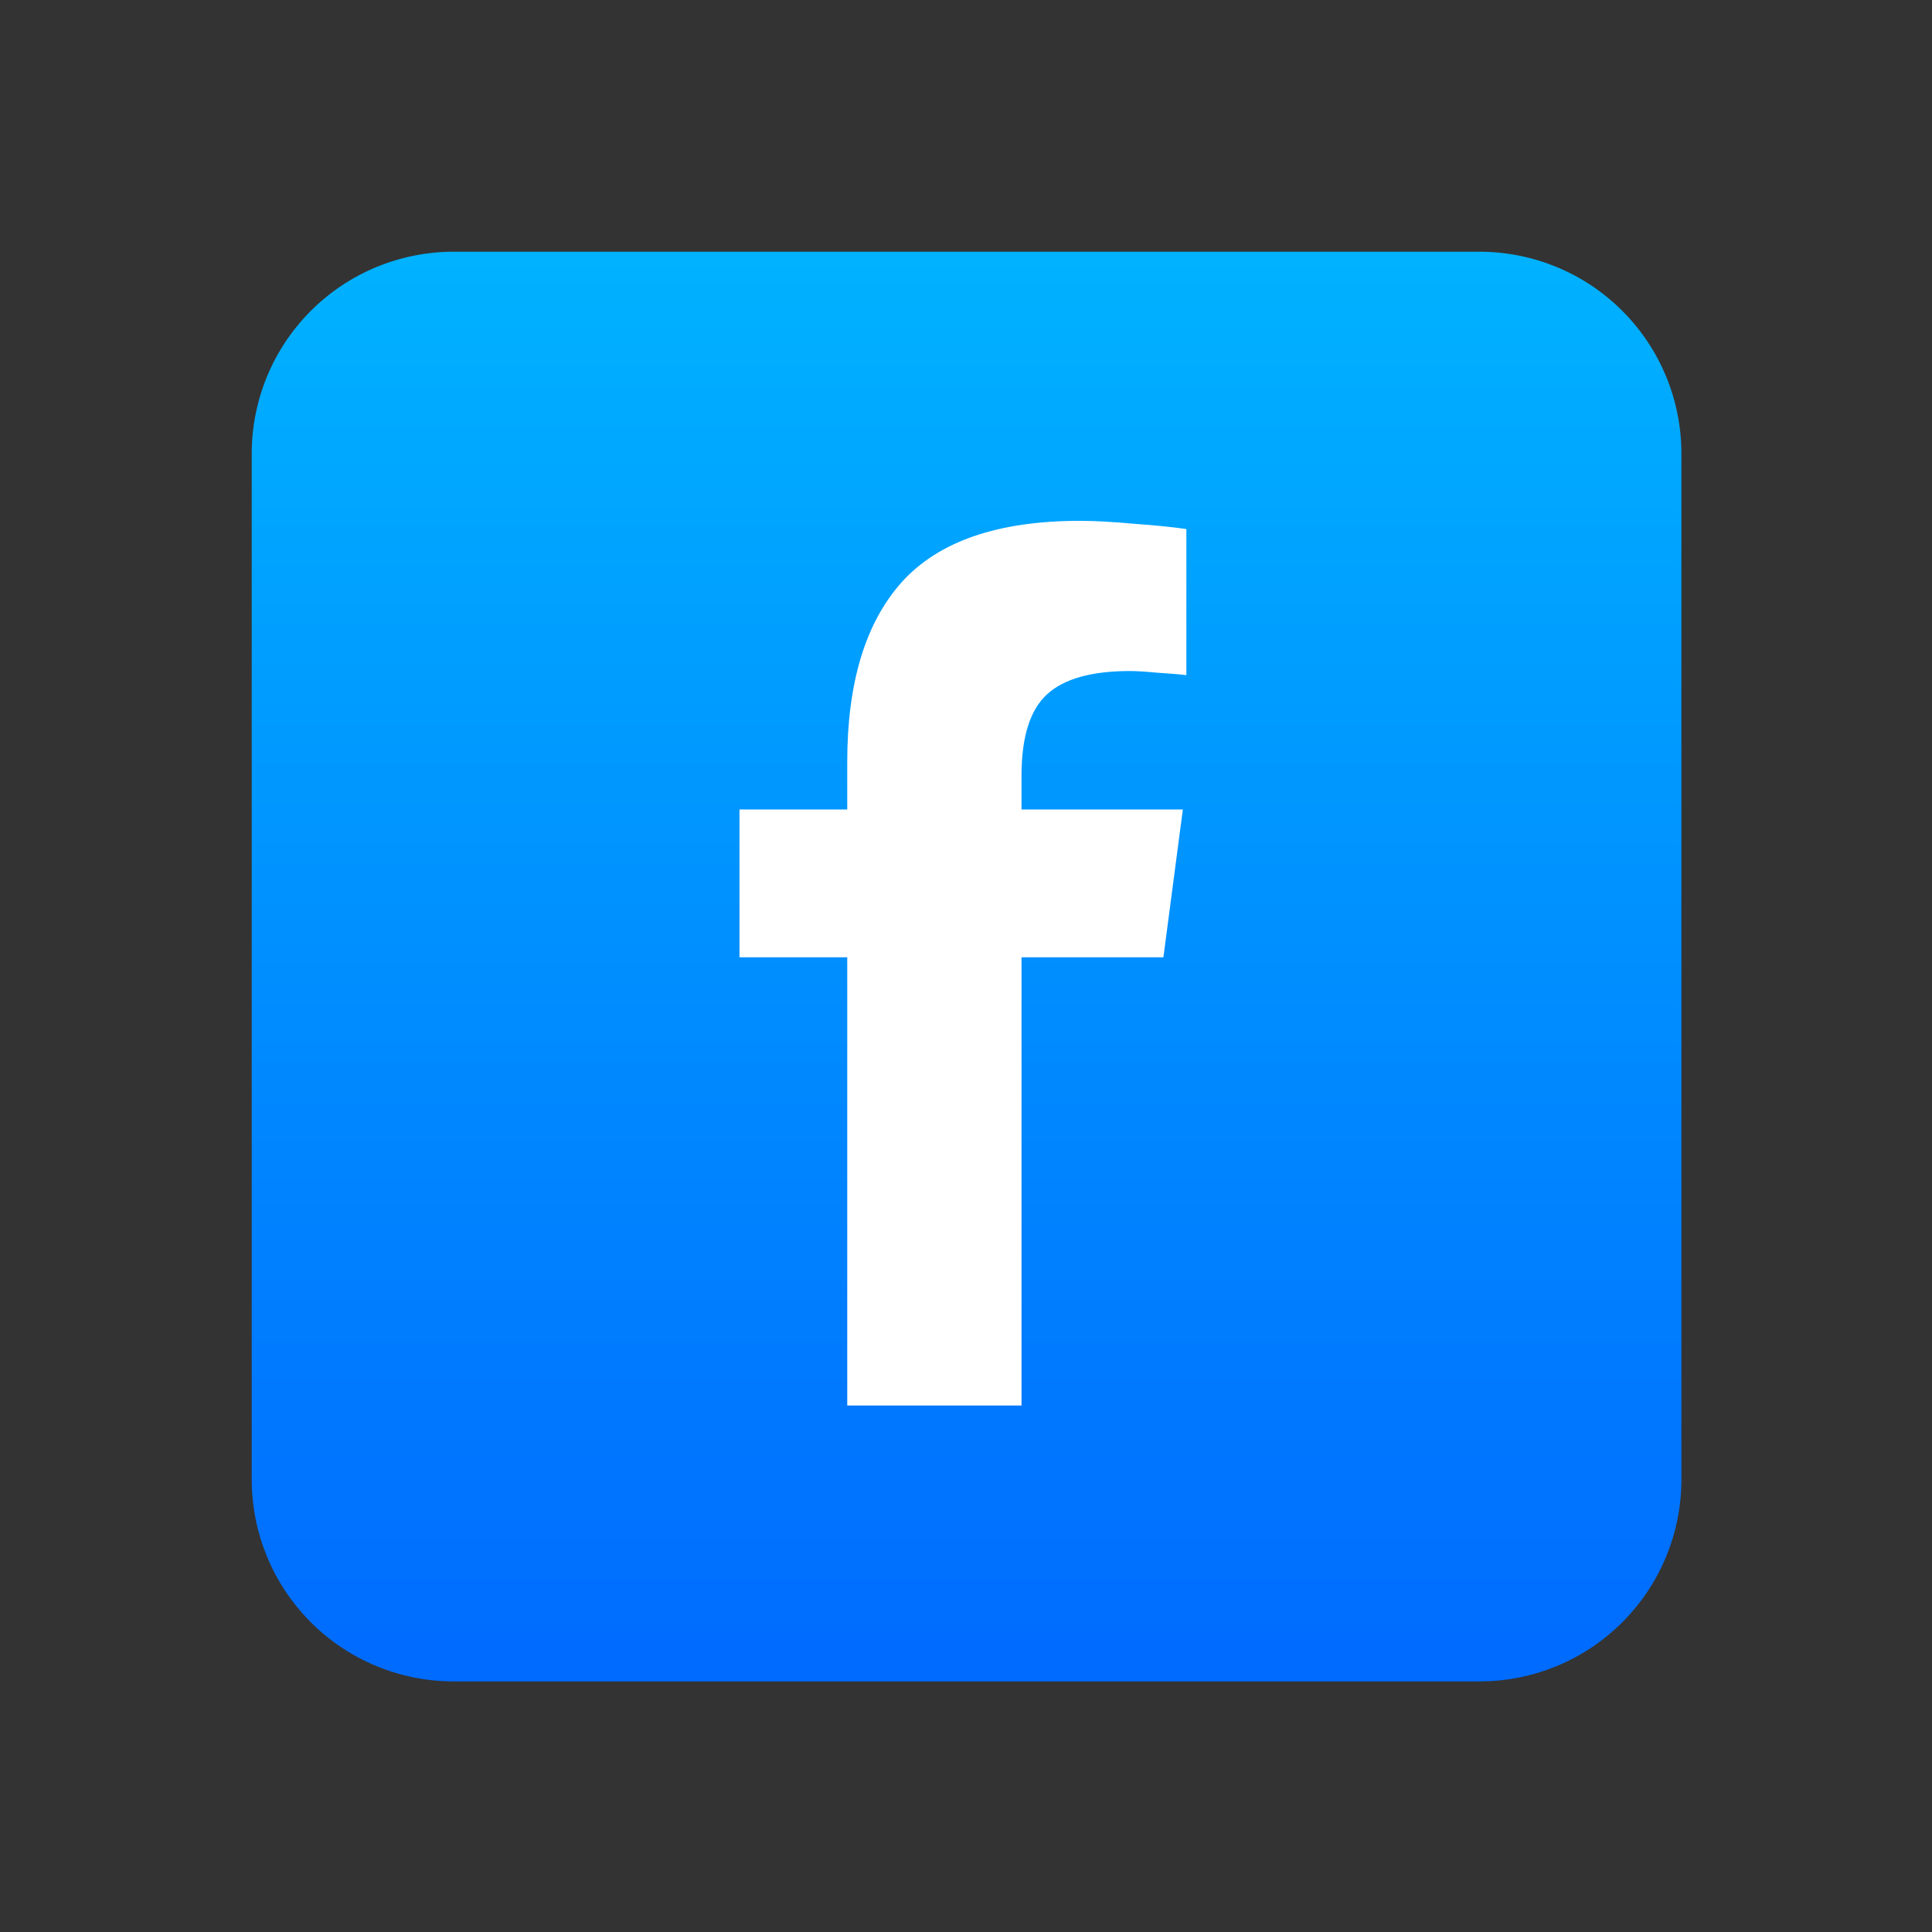 <svg xmlns="http://www.w3.org/2000/svg" xmlns:xlink="http://www.w3.org/1999/xlink" width="500" zoomAndPan="magnify" viewBox="0 0 375 375" height="500" preserveAspectRatio="xMidYMid meet" version="1.0"><rect x="0" y="0" width="375" height="375" fill="#333333" stroke="none"/><defs><clipPath id="a159ac723a"><path d="M 48.859 48.859 L 326.359 48.859 L 326.359 326.359 L 48.859 326.359 Z M 48.859 48.859 " clip-rule="nonzero"/></clipPath><clipPath id="a7a190cec3"><path d="M 88.035 48.859 L 287.184 48.859 C 288.465 48.859 289.746 48.922 291.023 49.047 C 292.301 49.176 293.566 49.363 294.824 49.613 C 296.086 49.863 297.328 50.176 298.555 50.547 C 299.781 50.918 300.988 51.352 302.176 51.84 C 303.359 52.332 304.52 52.879 305.652 53.484 C 306.781 54.09 307.883 54.75 308.949 55.461 C 310.016 56.176 311.043 56.938 312.035 57.754 C 313.027 58.566 313.977 59.426 314.887 60.336 C 315.793 61.242 316.652 62.191 317.469 63.184 C 318.281 64.176 319.043 65.203 319.758 66.27 C 320.469 67.336 321.129 68.438 321.734 69.566 C 322.34 70.699 322.887 71.859 323.379 73.043 C 323.867 74.23 324.301 75.438 324.672 76.664 C 325.047 77.891 325.355 79.133 325.605 80.395 C 325.855 81.652 326.047 82.918 326.172 84.195 C 326.297 85.473 326.359 86.754 326.359 88.035 L 326.359 287.184 C 326.359 288.465 326.297 289.746 326.172 291.023 C 326.047 292.301 325.855 293.566 325.605 294.824 C 325.355 296.086 325.047 297.328 324.672 298.555 C 324.301 299.781 323.867 300.988 323.379 302.176 C 322.887 303.359 322.34 304.52 321.734 305.652 C 321.129 306.781 320.469 307.883 319.758 308.949 C 319.043 310.016 318.281 311.043 317.469 312.035 C 316.652 313.027 315.793 313.977 314.887 314.887 C 313.977 315.793 313.027 316.652 312.035 317.469 C 311.043 318.281 310.016 319.043 308.949 319.758 C 307.883 320.469 306.781 321.129 305.652 321.734 C 304.52 322.34 303.359 322.887 302.176 323.379 C 300.988 323.867 299.781 324.301 298.555 324.672 C 297.328 325.047 296.086 325.355 294.824 325.605 C 293.566 325.855 292.301 326.047 291.023 326.172 C 289.746 326.297 288.465 326.359 287.184 326.359 L 88.035 326.359 C 86.754 326.359 85.473 326.297 84.195 326.172 C 82.918 326.047 81.652 325.855 80.395 325.605 C 79.133 325.355 77.891 325.047 76.664 324.672 C 75.438 324.301 74.23 323.867 73.043 323.379 C 71.859 322.887 70.699 322.34 69.566 321.734 C 68.438 321.129 67.336 320.469 66.27 319.758 C 65.203 319.043 64.176 318.281 63.184 317.469 C 62.191 316.652 61.242 315.793 60.336 314.887 C 59.426 313.977 58.566 313.027 57.754 312.035 C 56.938 311.043 56.176 310.016 55.461 308.949 C 54.75 307.883 54.09 306.781 53.484 305.652 C 52.879 304.52 52.332 303.359 51.84 302.176 C 51.352 300.988 50.918 299.781 50.547 298.555 C 50.176 297.328 49.863 296.086 49.613 294.824 C 49.363 293.566 49.176 292.301 49.047 291.023 C 48.922 289.746 48.859 288.465 48.859 287.184 L 48.859 88.035 C 48.859 86.754 48.922 85.473 49.047 84.195 C 49.176 82.918 49.363 81.652 49.613 80.395 C 49.863 79.133 50.176 77.891 50.547 76.664 C 50.918 75.438 51.352 74.23 51.84 73.043 C 52.332 71.859 52.879 70.699 53.484 69.566 C 54.09 68.438 54.75 67.336 55.461 66.27 C 56.176 65.203 56.938 64.176 57.754 63.184 C 58.566 62.191 59.426 61.242 60.336 60.336 C 61.242 59.426 62.191 58.566 63.184 57.754 C 64.176 56.938 65.203 56.176 66.27 55.461 C 67.336 54.75 68.438 54.09 69.566 53.484 C 70.699 52.879 71.859 52.332 73.043 51.84 C 74.23 51.352 75.438 50.918 76.664 50.547 C 77.891 50.176 79.133 49.863 80.395 49.613 C 81.652 49.363 82.918 49.176 84.195 49.047 C 85.473 48.922 86.754 48.859 88.035 48.859 Z M 88.035 48.859 " clip-rule="nonzero"/></clipPath><linearGradient x1="-0.001" gradientTransform="matrix(3.265, 0, 0, 3.265, 48.859, 48.859)" y1="0" x2="-0.001" gradientUnits="userSpaceOnUse" y2="85" id="9a51633cbf"><stop stop-opacity="1" stop-color="rgb(0%, 69.8%, 100%)" offset="0"/><stop stop-opacity="1" stop-color="rgb(0%, 69.688%, 100%)" offset="0.008"/><stop stop-opacity="1" stop-color="rgb(0%, 69.469%, 100%)" offset="0.016"/><stop stop-opacity="1" stop-color="rgb(0%, 69.247%, 100%)" offset="0.023"/><stop stop-opacity="1" stop-color="rgb(0%, 69.028%, 100%)" offset="0.031"/><stop stop-opacity="1" stop-color="rgb(0%, 68.808%, 100%)" offset="0.039"/><stop stop-opacity="1" stop-color="rgb(0%, 68.587%, 100%)" offset="0.047"/><stop stop-opacity="1" stop-color="rgb(0%, 68.367%, 100%)" offset="0.055"/><stop stop-opacity="1" stop-color="rgb(0%, 68.147%, 100%)" offset="0.062"/><stop stop-opacity="1" stop-color="rgb(0%, 67.926%, 100%)" offset="0.07"/><stop stop-opacity="1" stop-color="rgb(0%, 67.706%, 100%)" offset="0.078"/><stop stop-opacity="1" stop-color="rgb(0%, 67.485%, 100%)" offset="0.086"/><stop stop-opacity="1" stop-color="rgb(0%, 67.265%, 100%)" offset="0.094"/><stop stop-opacity="1" stop-color="rgb(0%, 67.046%, 100%)" offset="0.102"/><stop stop-opacity="1" stop-color="rgb(0%, 66.824%, 100%)" offset="0.109"/><stop stop-opacity="1" stop-color="rgb(0%, 66.605%, 100%)" offset="0.117"/><stop stop-opacity="1" stop-color="rgb(0%, 66.385%, 100%)" offset="0.125"/><stop stop-opacity="1" stop-color="rgb(0%, 66.164%, 100%)" offset="0.133"/><stop stop-opacity="1" stop-color="rgb(0%, 65.944%, 100%)" offset="0.141"/><stop stop-opacity="1" stop-color="rgb(0%, 65.723%, 100%)" offset="0.148"/><stop stop-opacity="1" stop-color="rgb(0%, 65.503%, 100%)" offset="0.156"/><stop stop-opacity="1" stop-color="rgb(0%, 65.283%, 100%)" offset="0.164"/><stop stop-opacity="1" stop-color="rgb(0%, 65.062%, 100%)" offset="0.172"/><stop stop-opacity="1" stop-color="rgb(0%, 64.842%, 100%)" offset="0.18"/><stop stop-opacity="1" stop-color="rgb(0%, 64.621%, 100%)" offset="0.188"/><stop stop-opacity="1" stop-color="rgb(0%, 64.401%, 100%)" offset="0.195"/><stop stop-opacity="1" stop-color="rgb(0%, 64.182%, 100%)" offset="0.203"/><stop stop-opacity="1" stop-color="rgb(0%, 63.96%, 100%)" offset="0.211"/><stop stop-opacity="1" stop-color="rgb(0%, 63.741%, 100%)" offset="0.219"/><stop stop-opacity="1" stop-color="rgb(0%, 63.521%, 100%)" offset="0.227"/><stop stop-opacity="1" stop-color="rgb(0%, 63.3%, 100%)" offset="0.234"/><stop stop-opacity="1" stop-color="rgb(0%, 63.08%, 100%)" offset="0.242"/><stop stop-opacity="1" stop-color="rgb(0%, 62.859%, 100%)" offset="0.25"/><stop stop-opacity="1" stop-color="rgb(0%, 62.639%, 100%)" offset="0.258"/><stop stop-opacity="1" stop-color="rgb(0%, 62.419%, 100%)" offset="0.266"/><stop stop-opacity="1" stop-color="rgb(0%, 62.198%, 100%)" offset="0.273"/><stop stop-opacity="1" stop-color="rgb(0%, 61.978%, 100%)" offset="0.281"/><stop stop-opacity="1" stop-color="rgb(0%, 61.757%, 100%)" offset="0.289"/><stop stop-opacity="1" stop-color="rgb(0%, 61.537%, 100%)" offset="0.297"/><stop stop-opacity="1" stop-color="rgb(0%, 61.317%, 100%)" offset="0.305"/><stop stop-opacity="1" stop-color="rgb(0%, 61.096%, 100%)" offset="0.312"/><stop stop-opacity="1" stop-color="rgb(0%, 60.876%, 100%)" offset="0.32"/><stop stop-opacity="1" stop-color="rgb(0%, 60.657%, 100%)" offset="0.328"/><stop stop-opacity="1" stop-color="rgb(0%, 60.435%, 100%)" offset="0.336"/><stop stop-opacity="1" stop-color="rgb(0%, 60.216%, 100%)" offset="0.344"/><stop stop-opacity="1" stop-color="rgb(0%, 59.995%, 100%)" offset="0.352"/><stop stop-opacity="1" stop-color="rgb(0%, 59.775%, 100%)" offset="0.359"/><stop stop-opacity="1" stop-color="rgb(0%, 59.555%, 100%)" offset="0.367"/><stop stop-opacity="1" stop-color="rgb(0%, 59.334%, 100%)" offset="0.375"/><stop stop-opacity="1" stop-color="rgb(0%, 59.114%, 100%)" offset="0.383"/><stop stop-opacity="1" stop-color="rgb(0%, 58.894%, 100%)" offset="0.391"/><stop stop-opacity="1" stop-color="rgb(0%, 58.673%, 100%)" offset="0.398"/><stop stop-opacity="1" stop-color="rgb(0%, 58.453%, 100%)" offset="0.406"/><stop stop-opacity="1" stop-color="rgb(0%, 58.232%, 100%)" offset="0.414"/><stop stop-opacity="1" stop-color="rgb(0%, 58.012%, 100%)" offset="0.422"/><stop stop-opacity="1" stop-color="rgb(0%, 57.793%, 100%)" offset="0.43"/><stop stop-opacity="1" stop-color="rgb(0%, 57.571%, 100%)" offset="0.438"/><stop stop-opacity="1" stop-color="rgb(0%, 57.352%, 100%)" offset="0.445"/><stop stop-opacity="1" stop-color="rgb(0%, 57.13%, 100%)" offset="0.453"/><stop stop-opacity="1" stop-color="rgb(0%, 56.911%, 100%)" offset="0.461"/><stop stop-opacity="1" stop-color="rgb(0%, 56.691%, 100%)" offset="0.469"/><stop stop-opacity="1" stop-color="rgb(0%, 56.47%, 100%)" offset="0.477"/><stop stop-opacity="1" stop-color="rgb(0%, 56.25%, 100%)" offset="0.484"/><stop stop-opacity="1" stop-color="rgb(0%, 56.03%, 100%)" offset="0.492"/><stop stop-opacity="1" stop-color="rgb(0%, 55.809%, 100%)" offset="0.5"/><stop stop-opacity="1" stop-color="rgb(0%, 55.589%, 100%)" offset="0.508"/><stop stop-opacity="1" stop-color="rgb(0%, 55.368%, 100%)" offset="0.516"/><stop stop-opacity="1" stop-color="rgb(0%, 55.148%, 100%)" offset="0.523"/><stop stop-opacity="1" stop-color="rgb(0%, 54.929%, 100%)" offset="0.531"/><stop stop-opacity="1" stop-color="rgb(0%, 54.707%, 100%)" offset="0.539"/><stop stop-opacity="1" stop-color="rgb(0%, 54.488%, 100%)" offset="0.547"/><stop stop-opacity="1" stop-color="rgb(0%, 54.266%, 100%)" offset="0.555"/><stop stop-opacity="1" stop-color="rgb(0%, 54.047%, 100%)" offset="0.562"/><stop stop-opacity="1" stop-color="rgb(0%, 53.827%, 100%)" offset="0.57"/><stop stop-opacity="1" stop-color="rgb(0%, 53.606%, 100%)" offset="0.578"/><stop stop-opacity="1" stop-color="rgb(0%, 53.386%, 100%)" offset="0.586"/><stop stop-opacity="1" stop-color="rgb(0%, 53.166%, 100%)" offset="0.594"/><stop stop-opacity="1" stop-color="rgb(0%, 52.945%, 100%)" offset="0.602"/><stop stop-opacity="1" stop-color="rgb(0%, 52.725%, 100%)" offset="0.609"/><stop stop-opacity="1" stop-color="rgb(0%, 52.504%, 100%)" offset="0.617"/><stop stop-opacity="1" stop-color="rgb(0%, 52.284%, 100%)" offset="0.625"/><stop stop-opacity="1" stop-color="rgb(0%, 52.065%, 100%)" offset="0.633"/><stop stop-opacity="1" stop-color="rgb(0%, 51.843%, 100%)" offset="0.641"/><stop stop-opacity="1" stop-color="rgb(0%, 51.624%, 100%)" offset="0.648"/><stop stop-opacity="1" stop-color="rgb(0%, 51.404%, 100%)" offset="0.656"/><stop stop-opacity="1" stop-color="rgb(0%, 51.183%, 100%)" offset="0.664"/><stop stop-opacity="1" stop-color="rgb(0%, 50.963%, 100%)" offset="0.672"/><stop stop-opacity="1" stop-color="rgb(0%, 50.742%, 100%)" offset="0.68"/><stop stop-opacity="1" stop-color="rgb(0%, 50.522%, 100%)" offset="0.688"/><stop stop-opacity="1" stop-color="rgb(0%, 50.302%, 100%)" offset="0.695"/><stop stop-opacity="1" stop-color="rgb(0%, 50.081%, 100%)" offset="0.703"/><stop stop-opacity="1" stop-color="rgb(0%, 49.861%, 100%)" offset="0.711"/><stop stop-opacity="1" stop-color="rgb(0%, 49.64%, 100%)" offset="0.719"/><stop stop-opacity="1" stop-color="rgb(0%, 49.42%, 100%)" offset="0.727"/><stop stop-opacity="1" stop-color="rgb(0%, 49.2%, 100%)" offset="0.734"/><stop stop-opacity="1" stop-color="rgb(0%, 48.979%, 100%)" offset="0.742"/><stop stop-opacity="1" stop-color="rgb(0%, 48.759%, 100%)" offset="0.75"/><stop stop-opacity="1" stop-color="rgb(0%, 48.54%, 100%)" offset="0.758"/><stop stop-opacity="1" stop-color="rgb(0%, 48.318%, 100%)" offset="0.766"/><stop stop-opacity="1" stop-color="rgb(0%, 48.099%, 100%)" offset="0.773"/><stop stop-opacity="1" stop-color="rgb(0%, 47.878%, 100%)" offset="0.781"/><stop stop-opacity="1" stop-color="rgb(0%, 47.658%, 100%)" offset="0.789"/><stop stop-opacity="1" stop-color="rgb(0%, 47.438%, 100%)" offset="0.797"/><stop stop-opacity="1" stop-color="rgb(0%, 47.217%, 100%)" offset="0.805"/><stop stop-opacity="1" stop-color="rgb(0%, 46.997%, 100%)" offset="0.812"/><stop stop-opacity="1" stop-color="rgb(0%, 46.776%, 100%)" offset="0.82"/><stop stop-opacity="1" stop-color="rgb(0%, 46.556%, 100%)" offset="0.828"/><stop stop-opacity="1" stop-color="rgb(0%, 46.336%, 100%)" offset="0.836"/><stop stop-opacity="1" stop-color="rgb(0%, 46.115%, 100%)" offset="0.844"/><stop stop-opacity="1" stop-color="rgb(0%, 45.895%, 100%)" offset="0.852"/><stop stop-opacity="1" stop-color="rgb(0%, 45.676%, 100%)" offset="0.859"/><stop stop-opacity="1" stop-color="rgb(0%, 45.454%, 100%)" offset="0.867"/><stop stop-opacity="1" stop-color="rgb(0%, 45.235%, 100%)" offset="0.875"/><stop stop-opacity="1" stop-color="rgb(0%, 45.013%, 100%)" offset="0.883"/><stop stop-opacity="1" stop-color="rgb(0%, 44.794%, 100%)" offset="0.891"/><stop stop-opacity="1" stop-color="rgb(0%, 44.574%, 100%)" offset="0.898"/><stop stop-opacity="1" stop-color="rgb(0%, 44.353%, 100%)" offset="0.906"/><stop stop-opacity="1" stop-color="rgb(0%, 44.133%, 100%)" offset="0.914"/><stop stop-opacity="1" stop-color="rgb(0%, 43.913%, 100%)" offset="0.922"/><stop stop-opacity="1" stop-color="rgb(0%, 43.692%, 100%)" offset="0.93"/><stop stop-opacity="1" stop-color="rgb(0%, 43.472%, 100%)" offset="0.938"/><stop stop-opacity="1" stop-color="rgb(0%, 43.251%, 100%)" offset="0.945"/><stop stop-opacity="1" stop-color="rgb(0%, 43.031%, 100%)" offset="0.953"/><stop stop-opacity="1" stop-color="rgb(0%, 42.812%, 100%)" offset="0.961"/><stop stop-opacity="1" stop-color="rgb(0%, 42.59%, 100%)" offset="0.969"/><stop stop-opacity="1" stop-color="rgb(0%, 42.371%, 100%)" offset="0.977"/><stop stop-opacity="1" stop-color="rgb(0%, 42.149%, 100%)" offset="0.984"/><stop stop-opacity="1" stop-color="rgb(0%, 41.93%, 100%)" offset="0.992"/><stop stop-opacity="1" stop-color="rgb(0%, 41.71%, 100%)" offset="1"/></linearGradient></defs><g clip-path="url(#a159ac723a)"><g clip-path="url(#a7a190cec3)"><path fill="url(#9a51633cbf)" d="M 48.859 48.859 L 48.859 326.359 L 326.359 326.359 L 326.359 48.859 Z M 48.859 48.859 " fill-rule="nonzero"/></g></g><path fill="#ffffff" d="M 198.277 272.809 L 164.449 272.809 L 164.449 185.812 L 143.535 185.812 L 143.535 157.117 L 164.449 157.117 L 164.449 147.895 C 164.449 132.484 167.992 120.832 175.078 112.938 C 182.238 105.043 193.742 101.094 209.59 101.094 C 212.484 101.094 215.988 101.285 220.102 101.664 C 224.293 101.969 227.684 102.309 230.273 102.688 L 230.273 131.043 C 229.055 130.891 227.227 130.738 224.789 130.586 C 222.426 130.359 220.598 130.246 219.305 130.246 C 211.836 130.246 206.465 131.766 203.191 134.801 C 199.914 137.836 198.277 143.074 198.277 150.516 L 198.277 157.117 L 229.59 157.117 L 225.816 185.812 L 198.277 185.812 Z M 198.277 272.809 " fill-opacity="1" fill-rule="nonzero"/></svg>